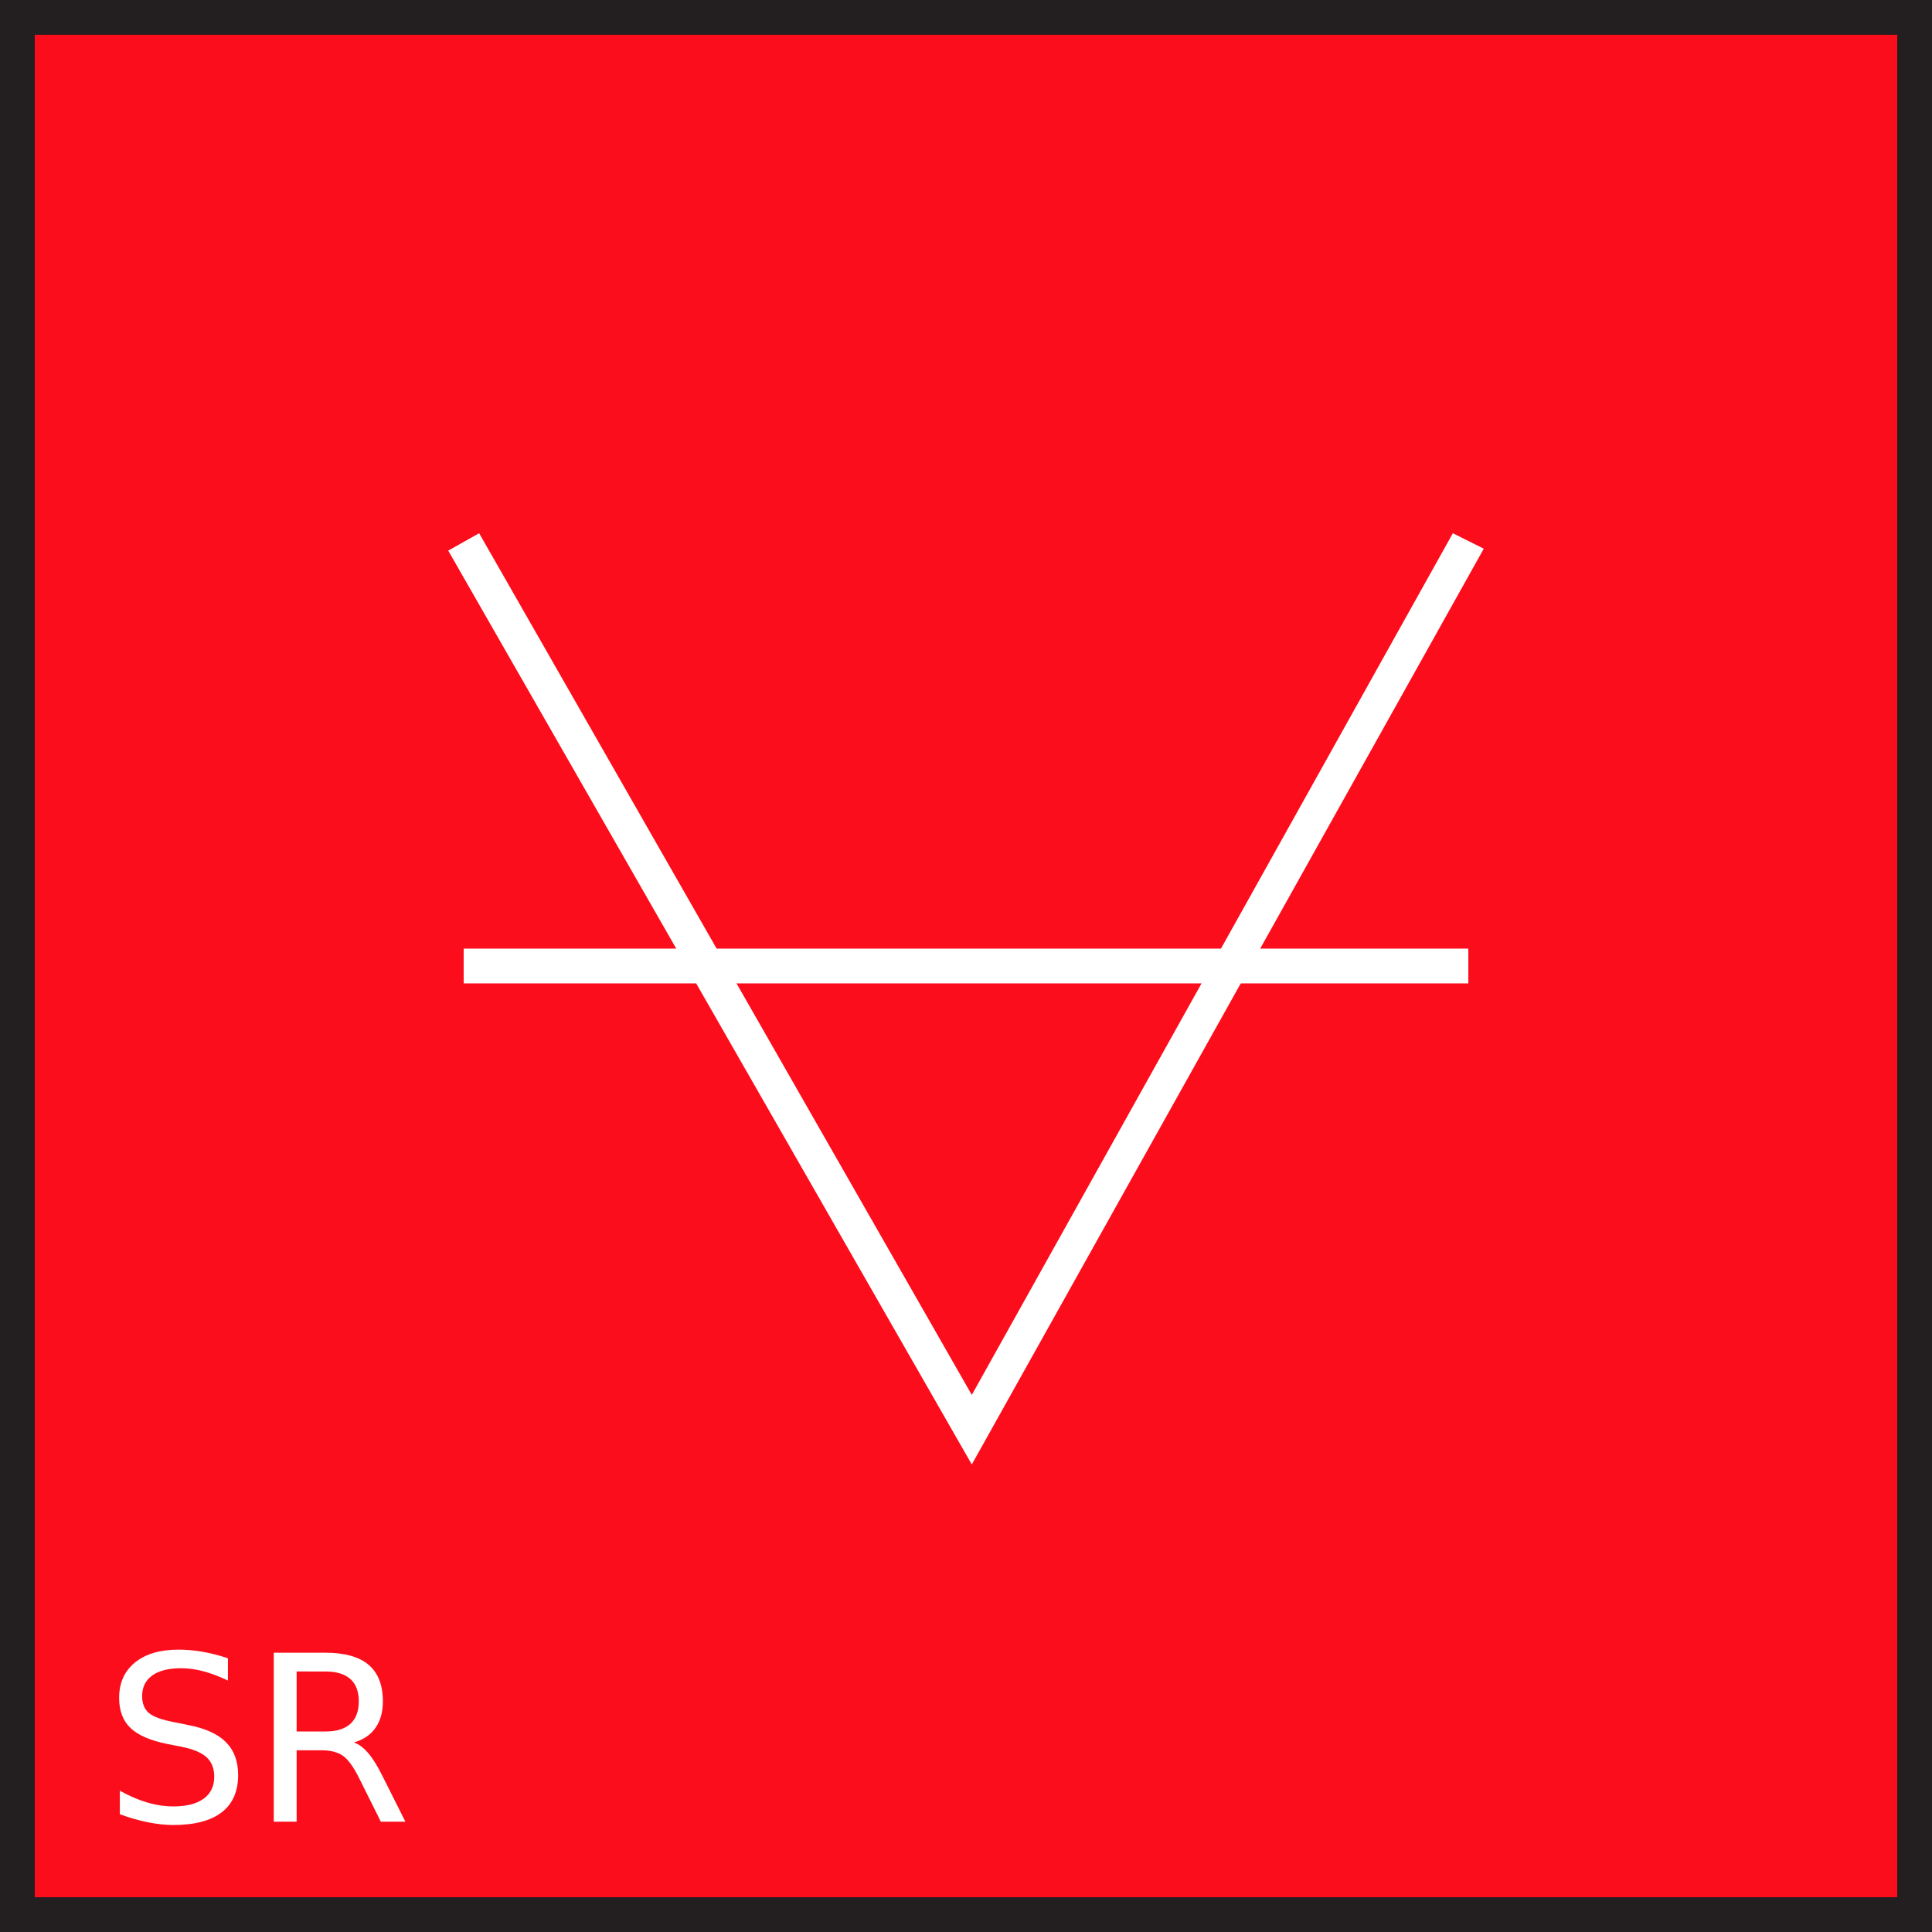 <?xml version="1.0" encoding="utf-8"?>
<!-- Generator: Adobe Illustrator 21.0.0, SVG Export Plug-In . SVG Version: 6.00 Build 0)  -->
<svg version="1.1" id="Layer_1" xmlns="http://www.w3.org/2000/svg" xmlns:xlink="http://www.w3.org/1999/xlink" x="0px" y="0px"
	 viewBox="0 0 100 100" style="enable-background:new 0 0 100 100;" xml:space="preserve">
<rect x="0" y="0" width="100" height="100" fill="#333333" stroke="none"/>
<style type="text/css">
	.st0{fill:#FC0D1B;}
	.st1{fill:#231F20;}
	.st2{fill:#FFFFFF;}
	.st3{enable-background:new    ;}
</style>
<g id="Layer_1_1_">
	<g id="Layer_2">
	</g>
	<g>
		<g>
			<rect x="0.9" y="0.9" class="st0" width="98.2" height="98.2"/>
			<path class="st1" d="M100,100H0V0h100V100z M1.8,98.2h96.4V1.8H1.8V98.2z"/>
		</g>
		<g>
			<polygon class="st2" points="50.3,75.8 23.2,28.5 24.8,27.6 50.3,72.2 75.2,27.6 76.8,28.4 			"/>
		</g>
		<g>
			<rect x="24" y="49.1" class="st2" width="52" height="1.8"/>
		</g>
	</g>
</g>
<g id="Layer_2_2_">
	<g class="st3">
		<path class="st2" d="M11.797,85.831v1.154c-0.449-0.215-0.873-0.375-1.271-0.48s-0.783-0.158-1.154-0.158
			c-0.645,0-1.142,0.125-1.491,0.375s-0.524,0.605-0.524,1.066c0,0.387,0.116,0.679,0.349,0.876s0.673,0.356,1.321,0.478
			l0.715,0.146c0.883,0.168,1.534,0.464,1.954,0.888s0.63,0.991,0.63,1.702c0,0.848-0.284,1.49-0.853,1.928
			s-1.401,0.656-2.499,0.656c-0.414,0-0.854-0.047-1.321-0.141s-0.95-0.232-1.45-0.416v-1.219c0.48,0.27,0.951,0.473,1.412,0.609
			s0.914,0.205,1.359,0.205c0.676,0,1.197-0.133,1.564-0.398s0.551-0.645,0.551-1.137c0-0.43-0.132-0.766-0.396-1.008
			s-0.696-0.424-1.298-0.545l-0.721-0.141c-0.883-0.176-1.521-0.451-1.916-0.826s-0.592-0.896-0.592-1.564
			c0-0.773,0.272-1.383,0.817-1.828s1.296-0.668,2.253-0.668c0.41,0,0.828,0.037,1.254,0.111S11.352,85.683,11.797,85.831z"/>
		<path class="st2" d="M18.318,90.19c0.254,0.086,0.501,0.27,0.741,0.551s0.481,0.668,0.724,1.16l1.201,2.391h-1.271l-1.119-2.244
			c-0.289-0.586-0.569-0.975-0.841-1.166s-0.642-0.287-1.11-0.287h-1.289v3.697H14.17v-8.748h2.672c1,0,1.746,0.209,2.238,0.627
			s0.738,1.049,0.738,1.893c0,0.551-0.128,1.008-0.384,1.371S18.807,90.05,18.318,90.19z M15.354,86.517v3.105h1.488
			c0.57,0,1.001-0.132,1.292-0.396s0.437-0.651,0.437-1.163s-0.146-0.897-0.437-1.157s-0.722-0.39-1.292-0.39H15.354z"/>
	</g>
</g>
</svg>
